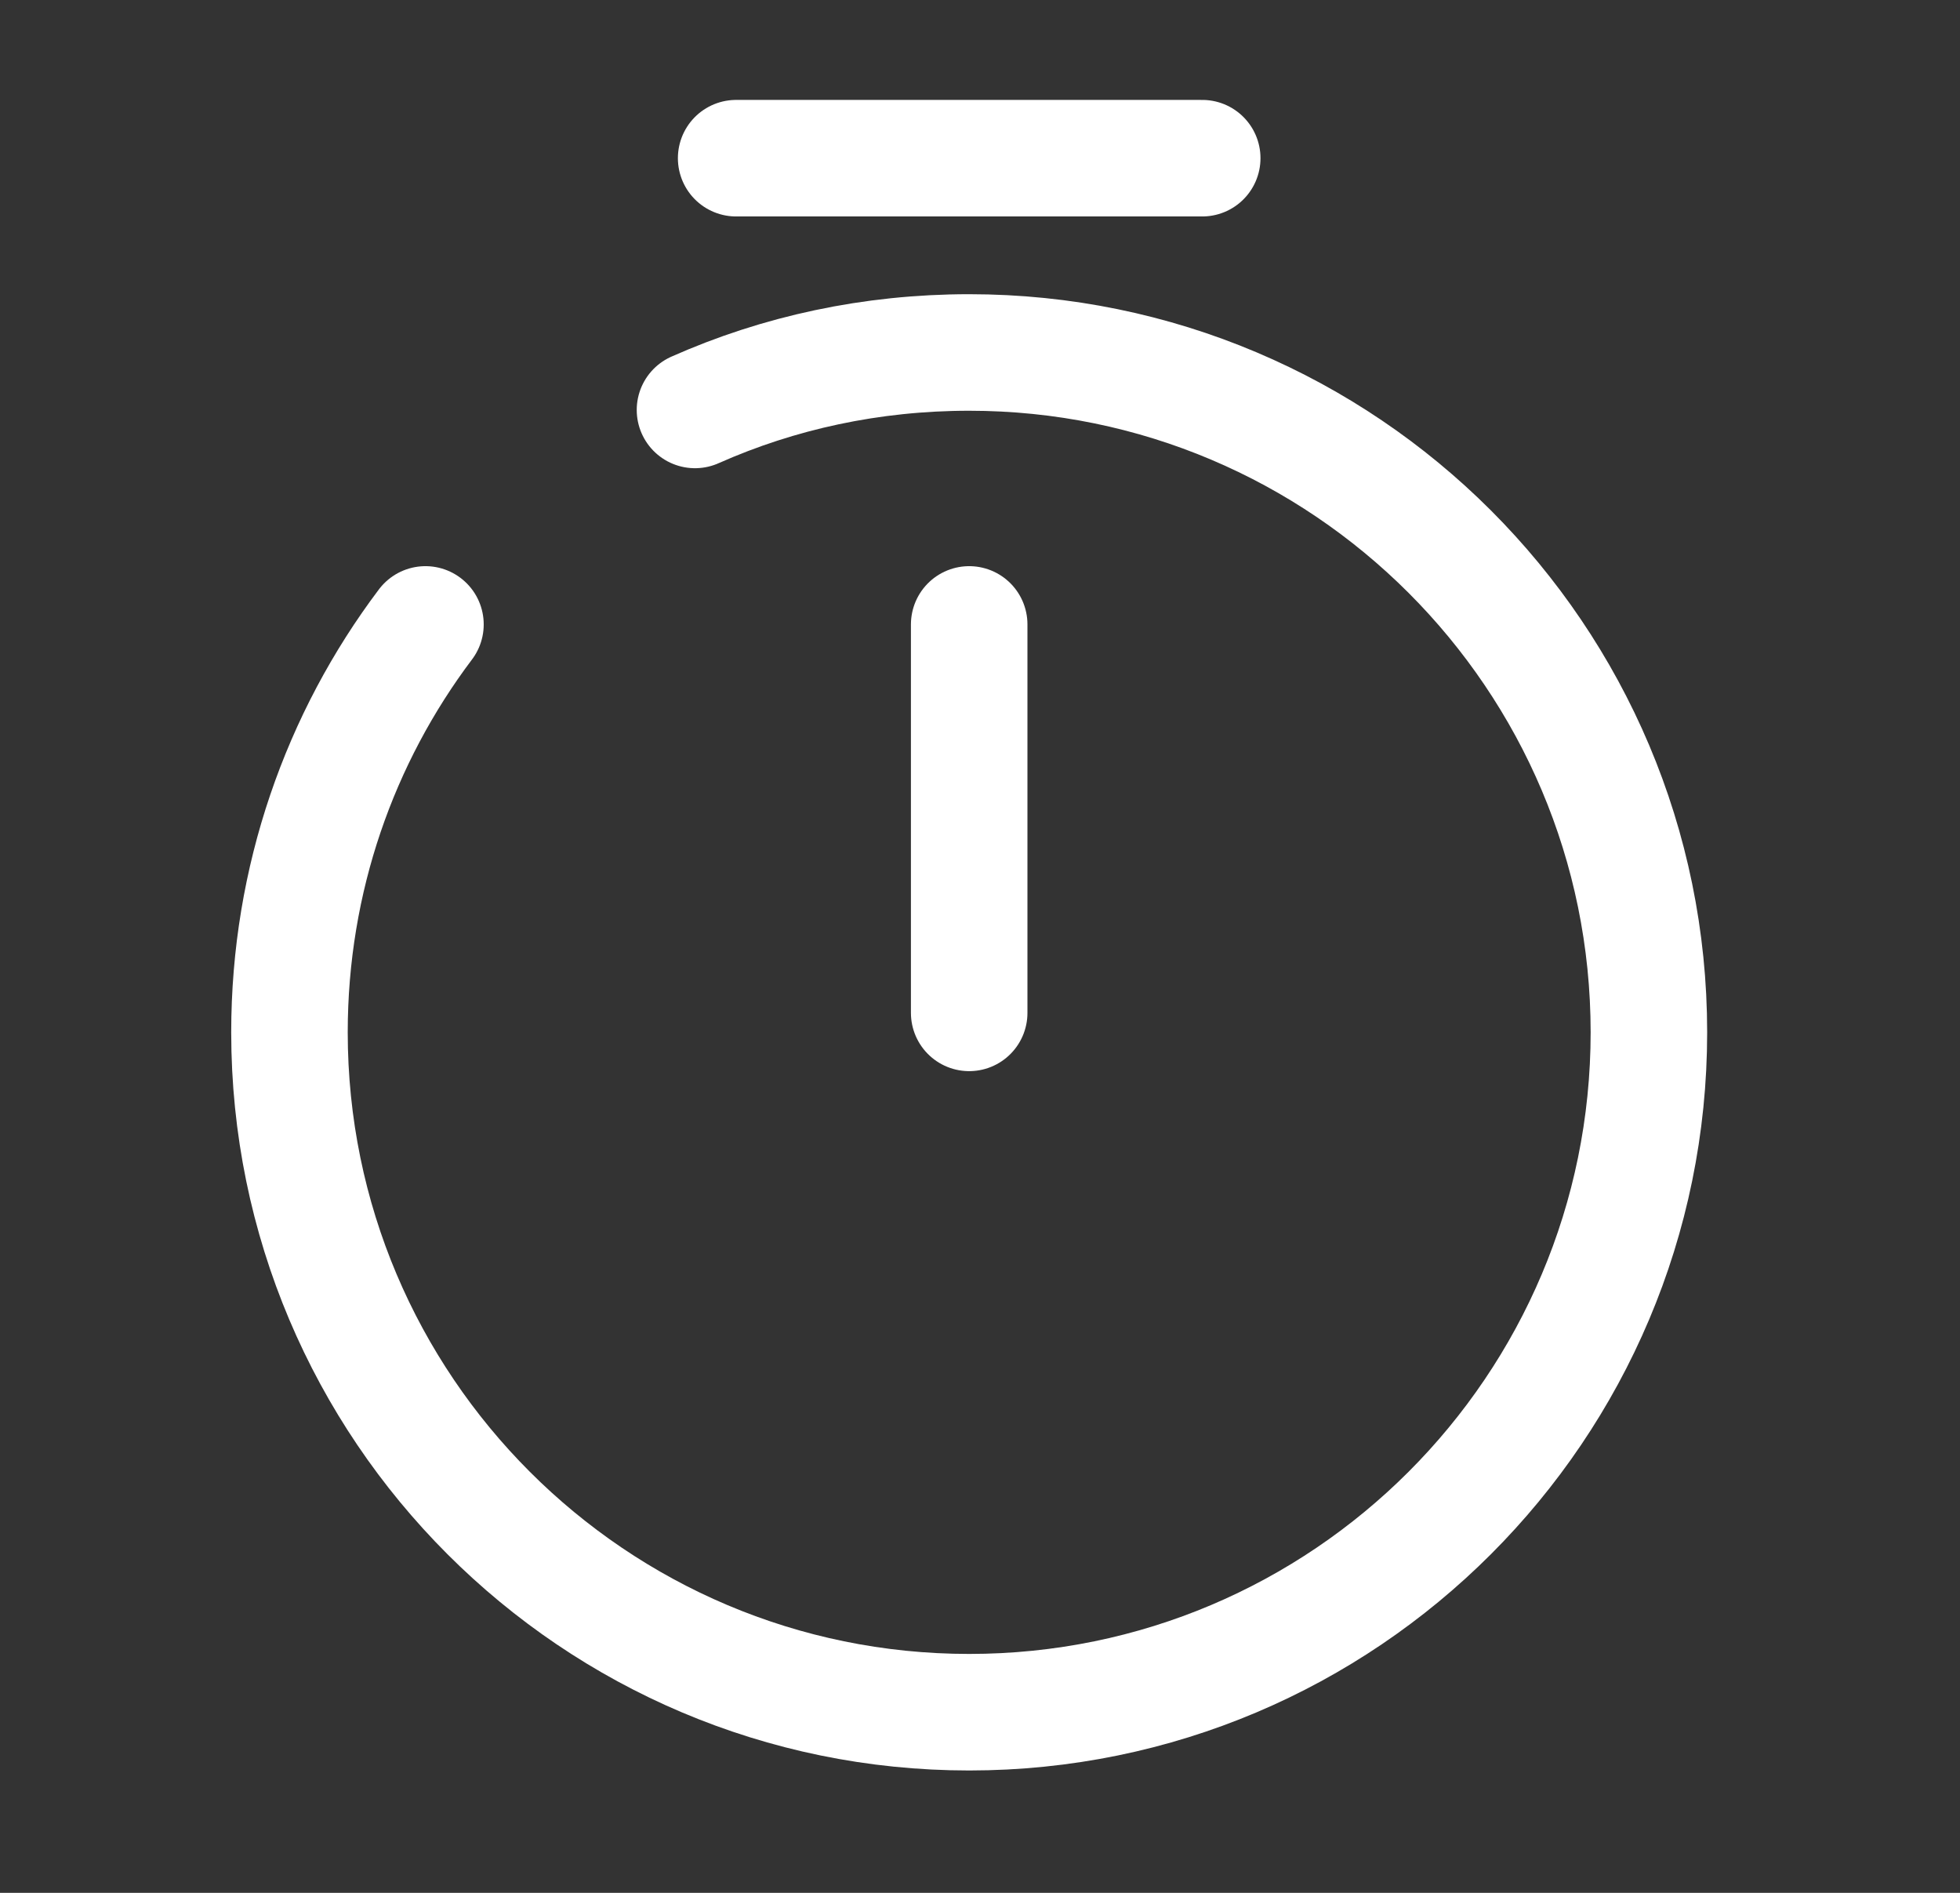 <svg width="29" height="28" viewBox="0 0 29 28" fill="none" xmlns="http://www.w3.org/2000/svg">
<rect x="0" y="0" width="29" height="28" fill="#333333" stroke="none"/>
<g clip-path="url(#clip0_188_2085)">
<mask id="mask0_188_2085" style="mask-type:luminance" maskUnits="userSpaceOnUse" x="0" y="0" width="29" height="28">
<path d="M28.132 0.042H0.548V27.626H28.132V0.042Z" fill="white"/>
</mask>
<g mask="url(#mask0_188_2085)">
<path d="M14.34 9.237V14.983" stroke="white" stroke-width="1.724" stroke-linecap="round" stroke-linejoin="round"/>
<path d="M10.892 2.34H17.788" stroke="white" stroke-width="1.724" stroke-miterlimit="10" stroke-linecap="round" stroke-linejoin="round"/>
<path d="M6.295 9.237C5.03 10.915 4.283 13.007 4.283 15.271C4.283 20.822 8.789 25.328 14.34 25.328C19.892 25.328 24.397 20.822 24.397 15.271C24.397 9.719 19.892 5.214 14.34 5.214C12.892 5.214 11.524 5.513 10.283 6.064" stroke="white" stroke-width="1.724" stroke-linecap="round" stroke-linejoin="round"/>
</g>
</g>
<defs>
<clipPath id="clip0_188_2085">
<rect width="27.584" height="27.584" fill="white" transform="translate(0.548 0.042)"/>
</clipPath>
</defs>
</svg>
